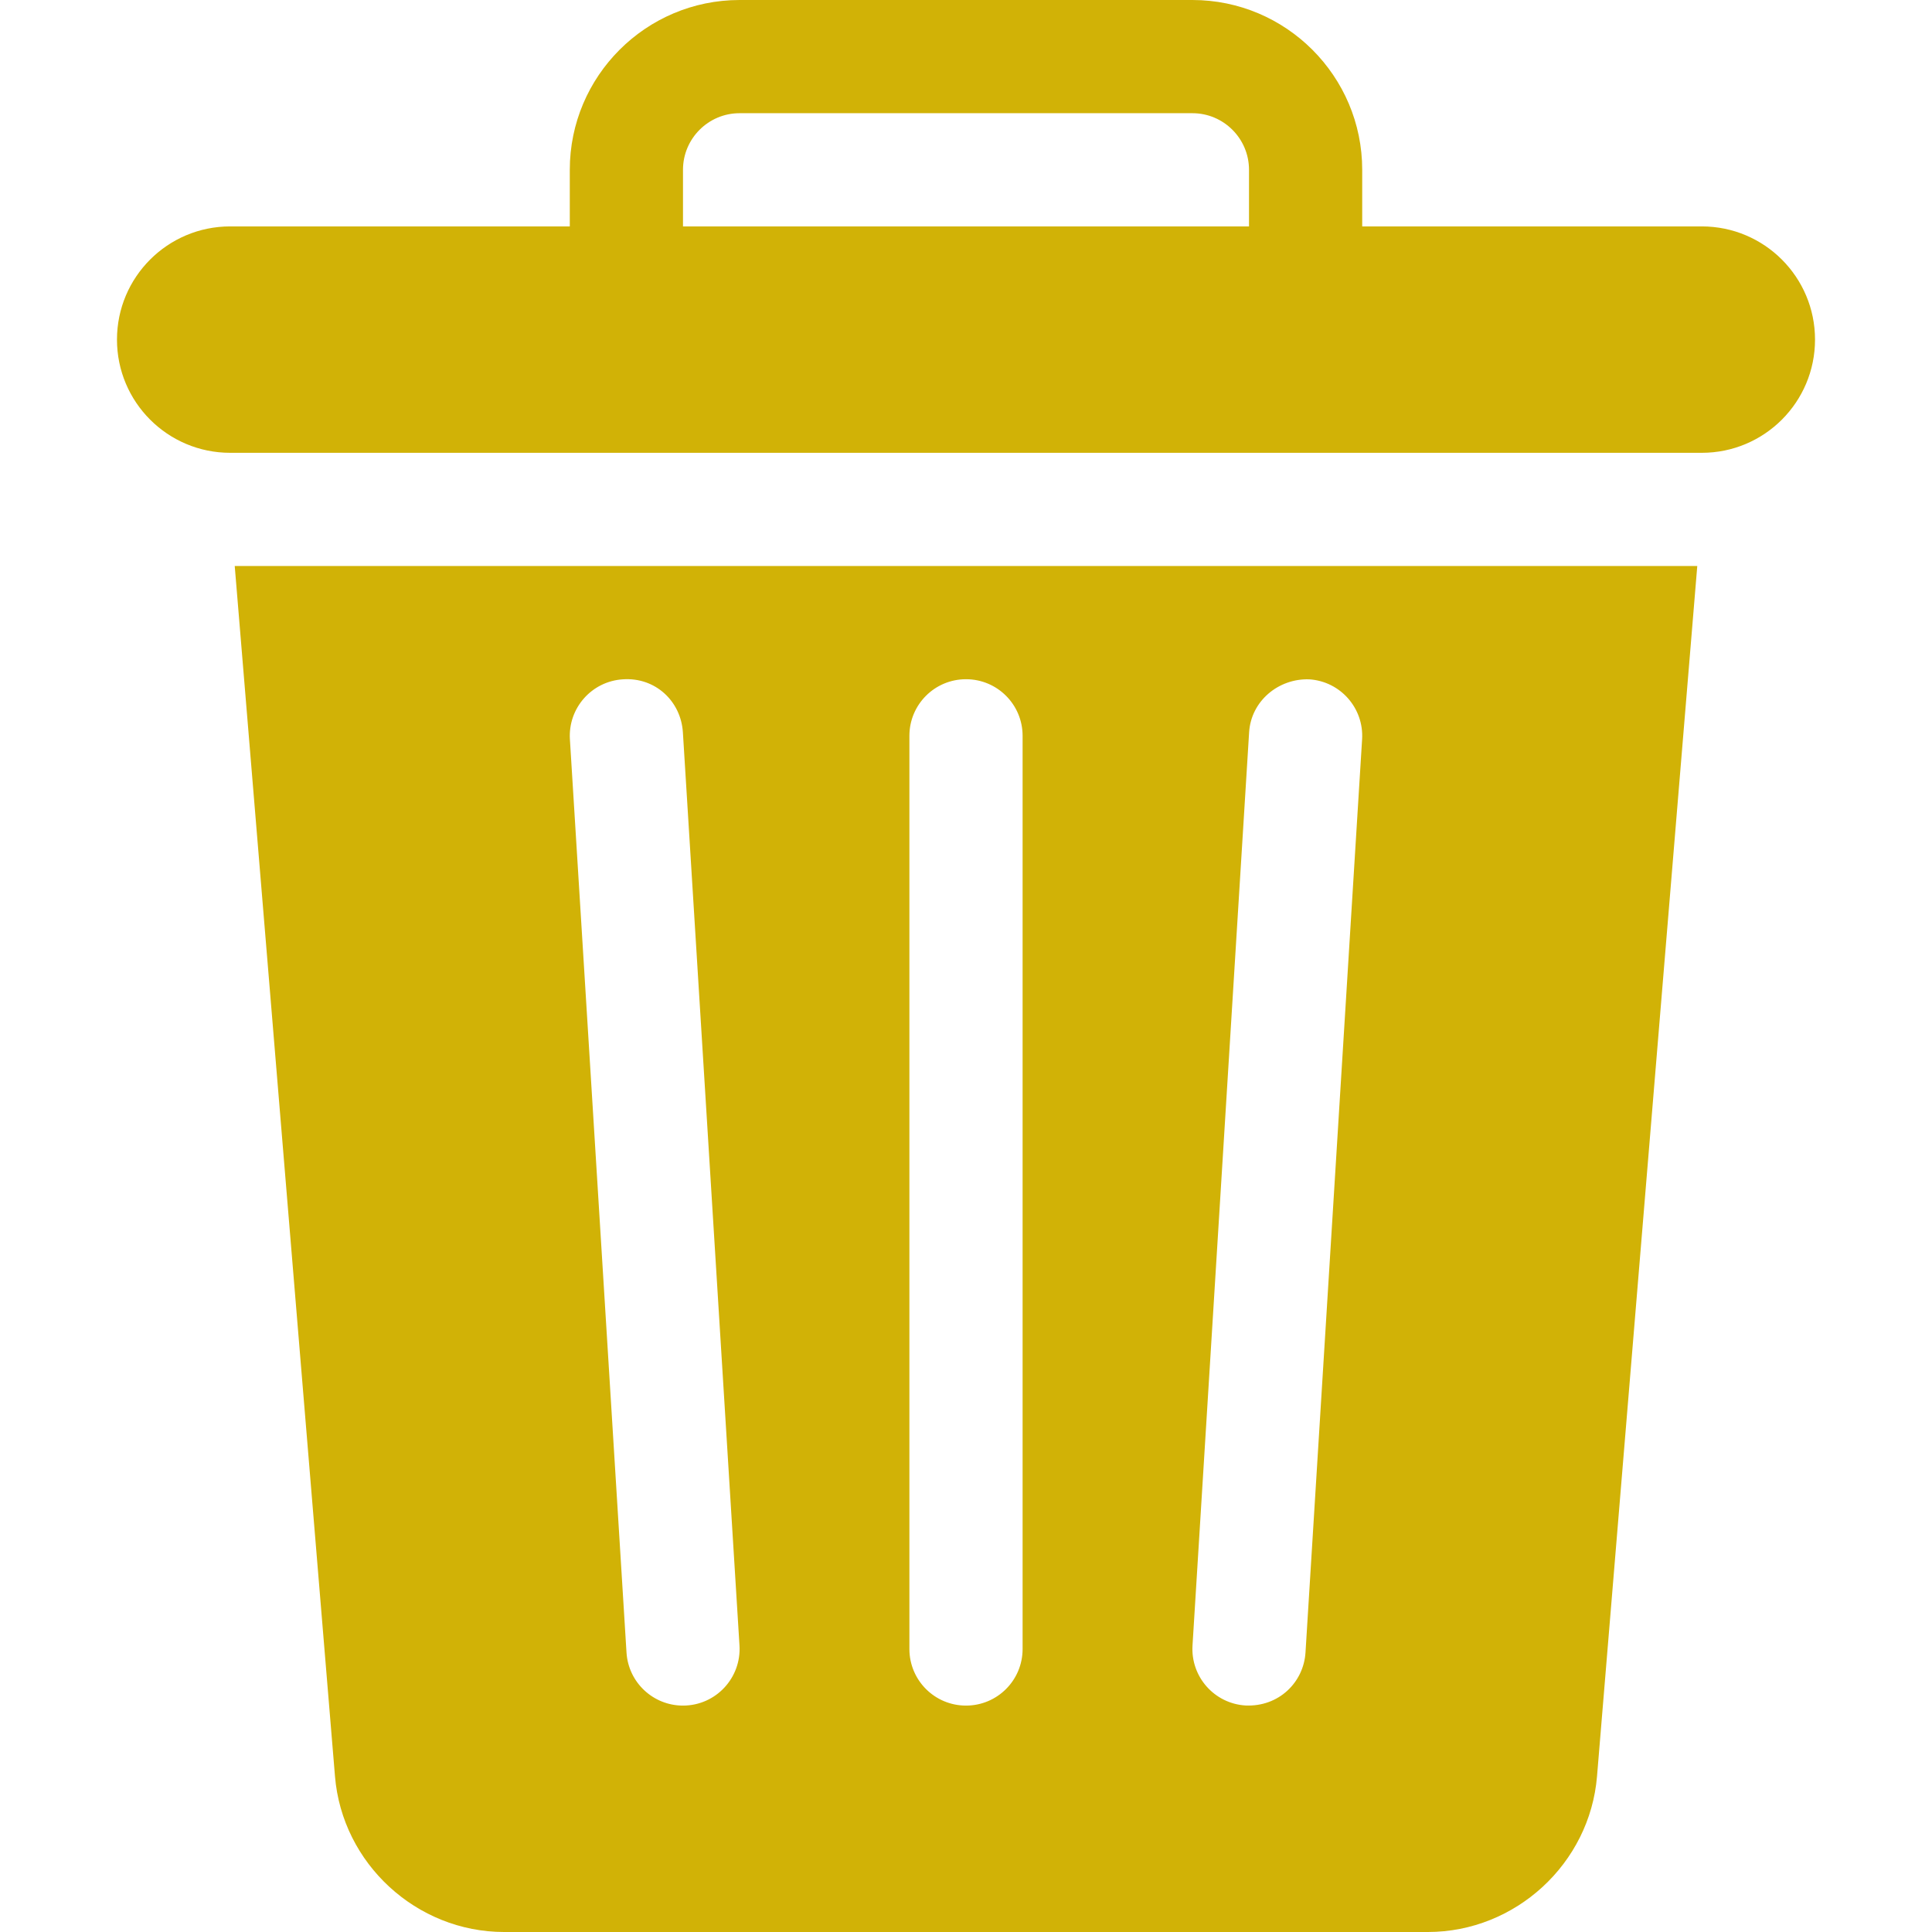 <svg width="512" height="512" viewBox="0 0 512 512" fill="none" xmlns="http://www.w3.org/2000/svg">
<path d="M62.205 150L88.774 470.735C90.678 493.865 110.38 512 133.598 512H378.403C401.621 512 421.323 493.865 423.227 470.735L449.795 150H62.205ZM180.986 452C173.134 452 166.528 445.892 166.03 437.937L151.03 195.937C150.517 187.661 156.801 180.542 165.063 180.029C173.632 179.428 180.444 185.786 180.971 194.062L195.971 436.062C196.502 444.632 189.721 452 180.986 452ZM271 437C271 445.291 264.291 452 256 452C247.709 452 241 445.291 241 437V195C241 186.709 247.709 180 256 180C264.291 180 271 186.709 271 195V437ZM360.97 195.938L345.97 437.938C345.477 445.812 338.914 452.374 330.062 451.971C321.8 451.458 315.516 444.339 316.029 436.063L331.029 194.063C331.542 185.787 338.793 179.766 346.937 180.03C355.199 180.543 361.483 187.662 360.97 195.938Z" fill="#D1B206"/>
<path d="M451 60H361V45C361 20.186 340.814 0 316 0H196C171.186 0 151 20.186 151 45V60H61C44.431 60 31 73.431 31 90C31 106.567 44.431 120 61 120C198.966 120 313.039 120 451 120C467.569 120 481 106.567 481 90C481 73.431 467.569 60 451 60ZM331 60H181V45C181 36.724 187.724 30 196 30H316C324.276 30 331 36.724 331 45V60Z" fill="#D1B206"/>
</svg>
